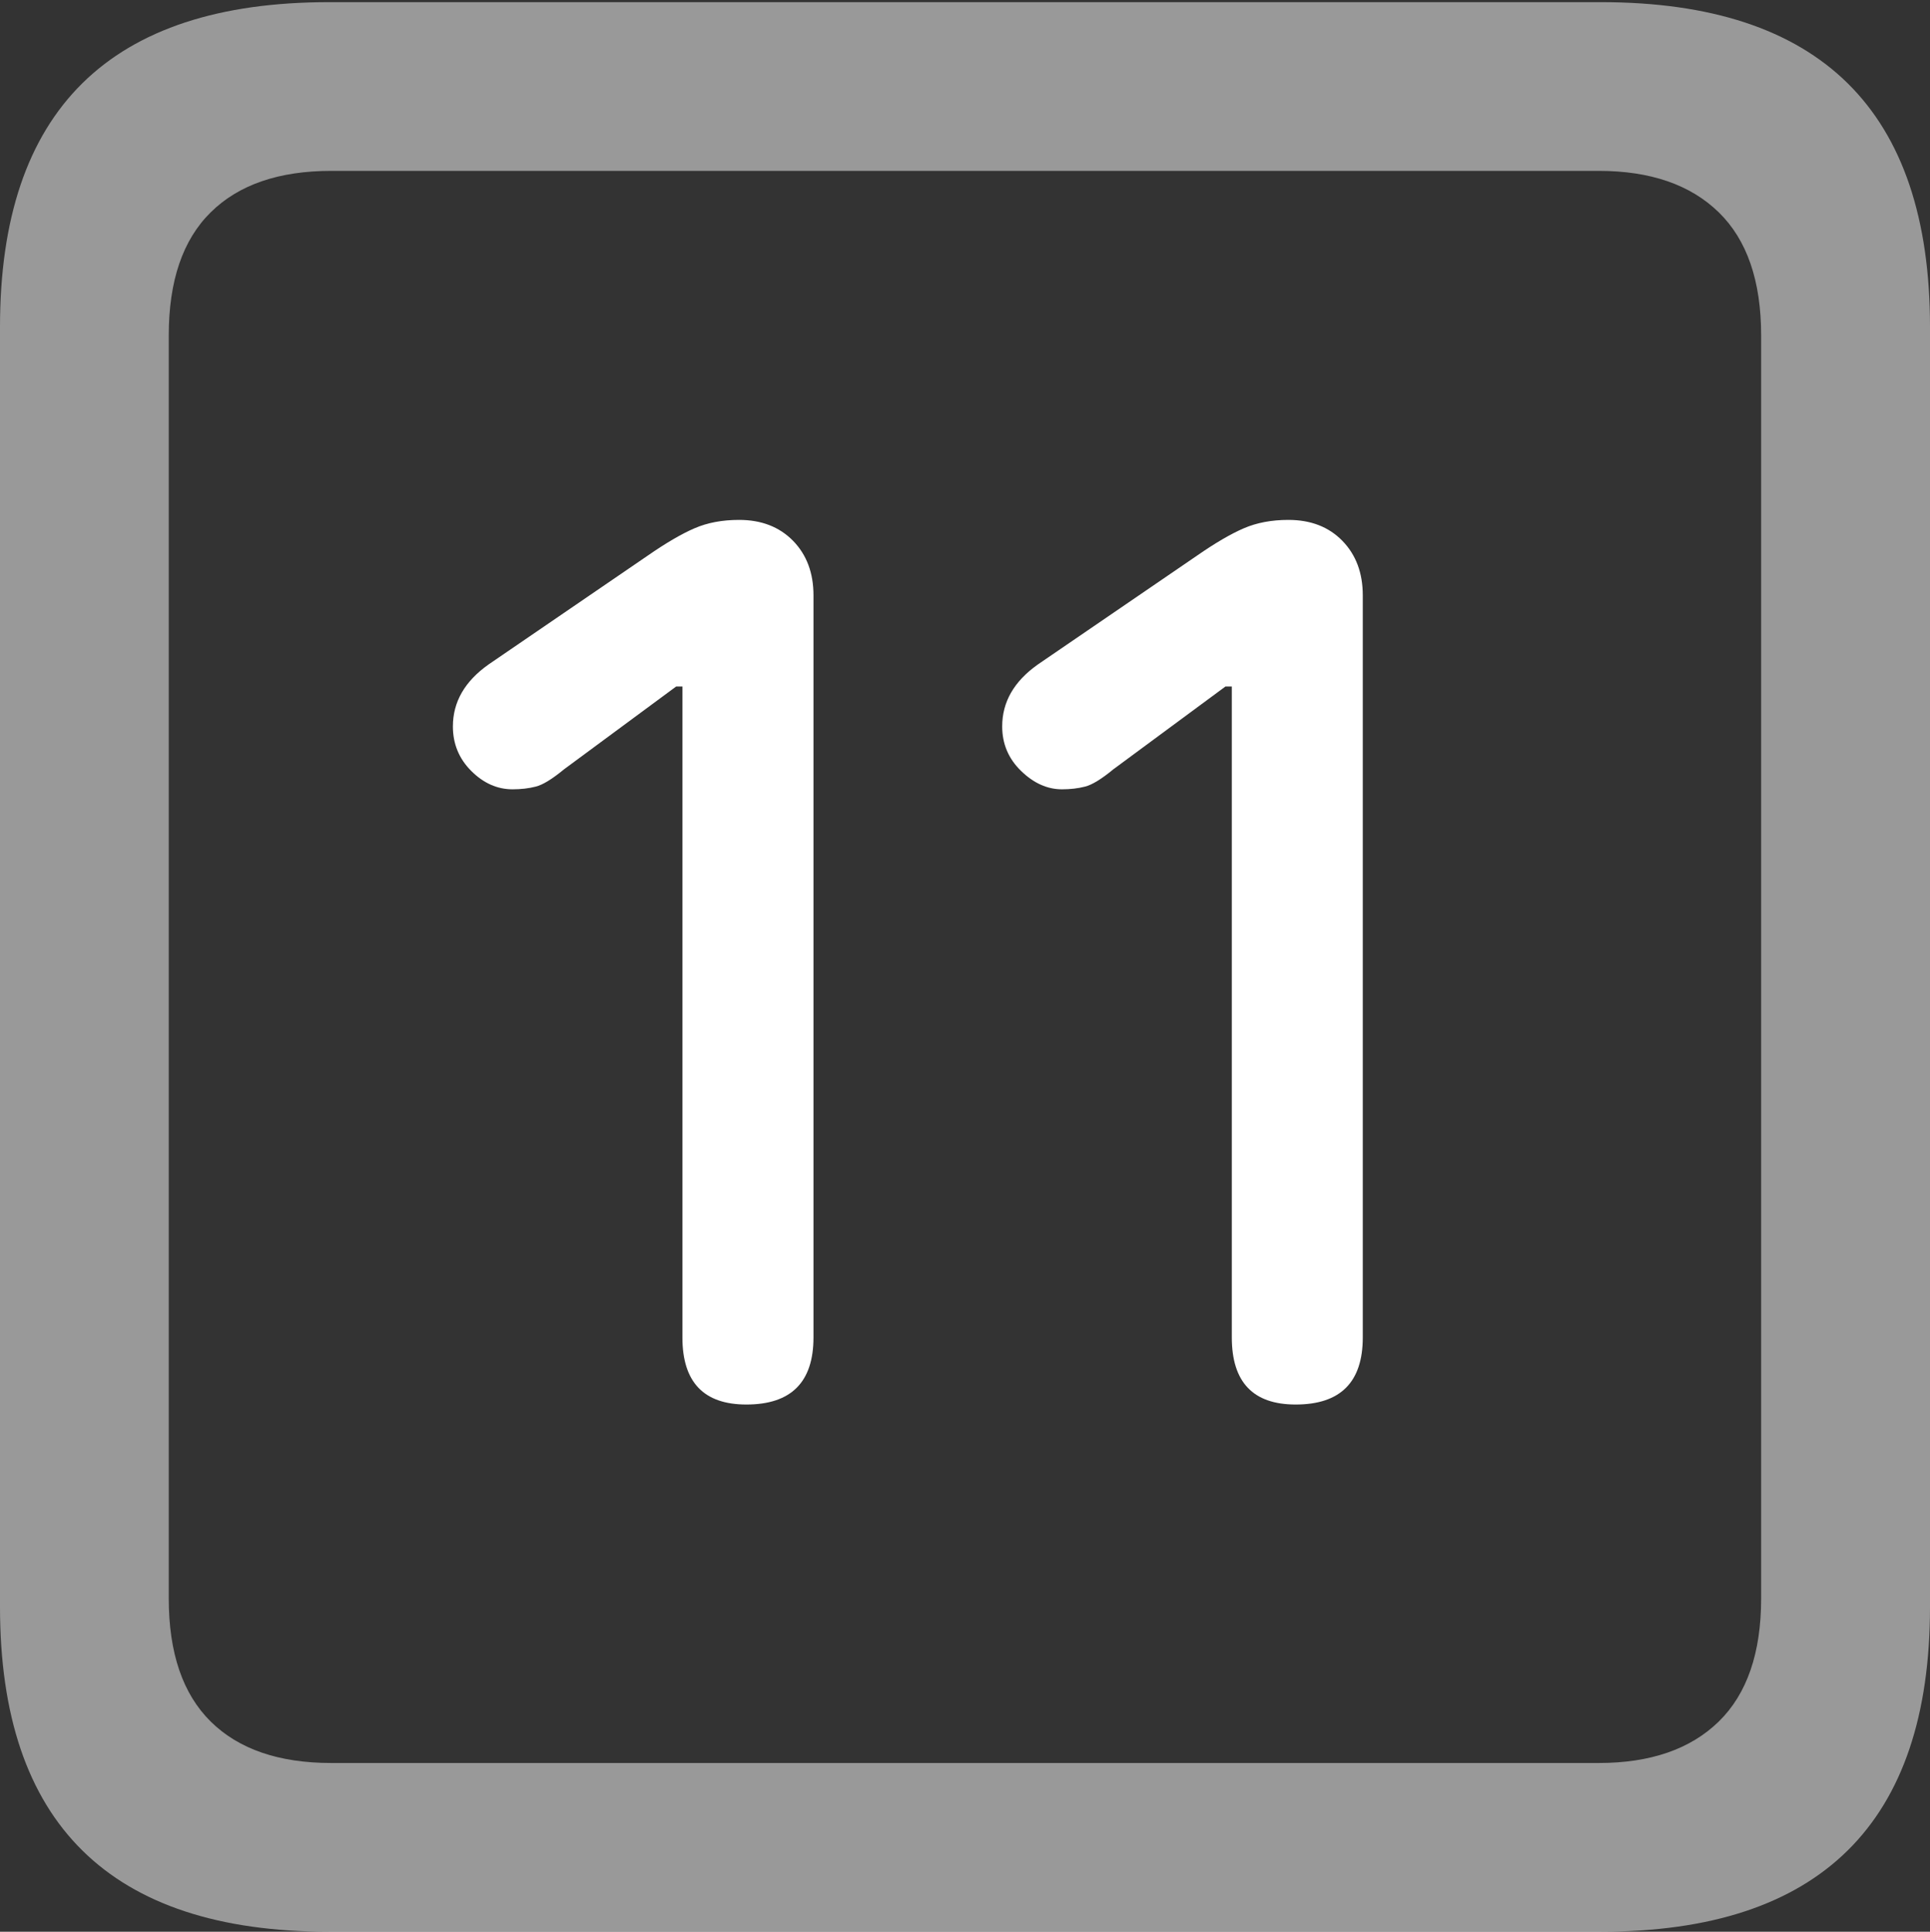 <?xml version="1.0" encoding="UTF-8"?>
<!--Generator: Apple Native CoreSVG 175.5-->
<!DOCTYPE svg
PUBLIC "-//W3C//DTD SVG 1.1//EN"
       "http://www.w3.org/Graphics/SVG/1.1/DTD/svg11.dtd">
<svg version="1.1" xmlns="http://www.w3.org/2000/svg" xmlns:xlink="http://www.w3.org/1999/xlink" width="17.979" height="17.998">
 <rect width="100%" height="100%" fill="#333333" stroke="none"/>
 <g>
  <rect height="17.998" opacity="0" width="17.979" x="0" y="0"/>
  <path d="M3.066 17.998L14.912 17.998Q16.445 17.998 17.212 17.241Q17.979 16.484 17.979 14.971L17.979 3.047Q17.979 1.533 17.212 0.776Q16.445 0.02 14.912 0.02L3.066 0.02Q1.533 0.02 0.767 0.776Q0 1.533 0 3.047L0 14.971Q0 16.484 0.767 17.241Q1.533 17.998 3.066 17.998ZM3.086 16.426Q2.354 16.426 1.963 16.04Q1.572 15.654 1.572 14.893L1.572 3.125Q1.572 2.363 1.963 1.978Q2.354 1.592 3.086 1.592L14.893 1.592Q15.615 1.592 16.011 1.978Q16.406 2.363 16.406 3.125L16.406 14.893Q16.406 15.654 16.011 16.04Q15.615 16.426 14.893 16.426Z" fill="rgba(255,255,255,0.5)"/>
  <path d="M6.953 13.086Q7.578 13.086 7.578 12.461L7.578 5.547Q7.578 5.234 7.388 5.039Q7.197 4.844 6.885 4.844Q6.65 4.844 6.47 4.922Q6.289 5 6.035 5.176L4.551 6.191Q4.219 6.426 4.219 6.768Q4.219 7.012 4.39 7.183Q4.561 7.354 4.775 7.354Q4.893 7.354 4.99 7.329Q5.088 7.305 5.254 7.168L6.299 6.396L6.357 6.396L6.357 12.461Q6.357 13.086 6.953 13.086ZM12.07 13.086Q12.695 13.086 12.695 12.461L12.695 5.547Q12.695 5.234 12.505 5.039Q12.315 4.844 12.002 4.844Q11.768 4.844 11.587 4.922Q11.406 5 11.152 5.176L9.668 6.191Q9.336 6.426 9.336 6.768Q9.336 7.012 9.512 7.183Q9.688 7.354 9.893 7.354Q10.01 7.354 10.107 7.329Q10.205 7.305 10.371 7.168L11.416 6.396L11.475 6.396L11.475 12.461Q11.475 13.086 12.07 13.086Z" fill="#ffffff"/>
 </g>
</svg>
